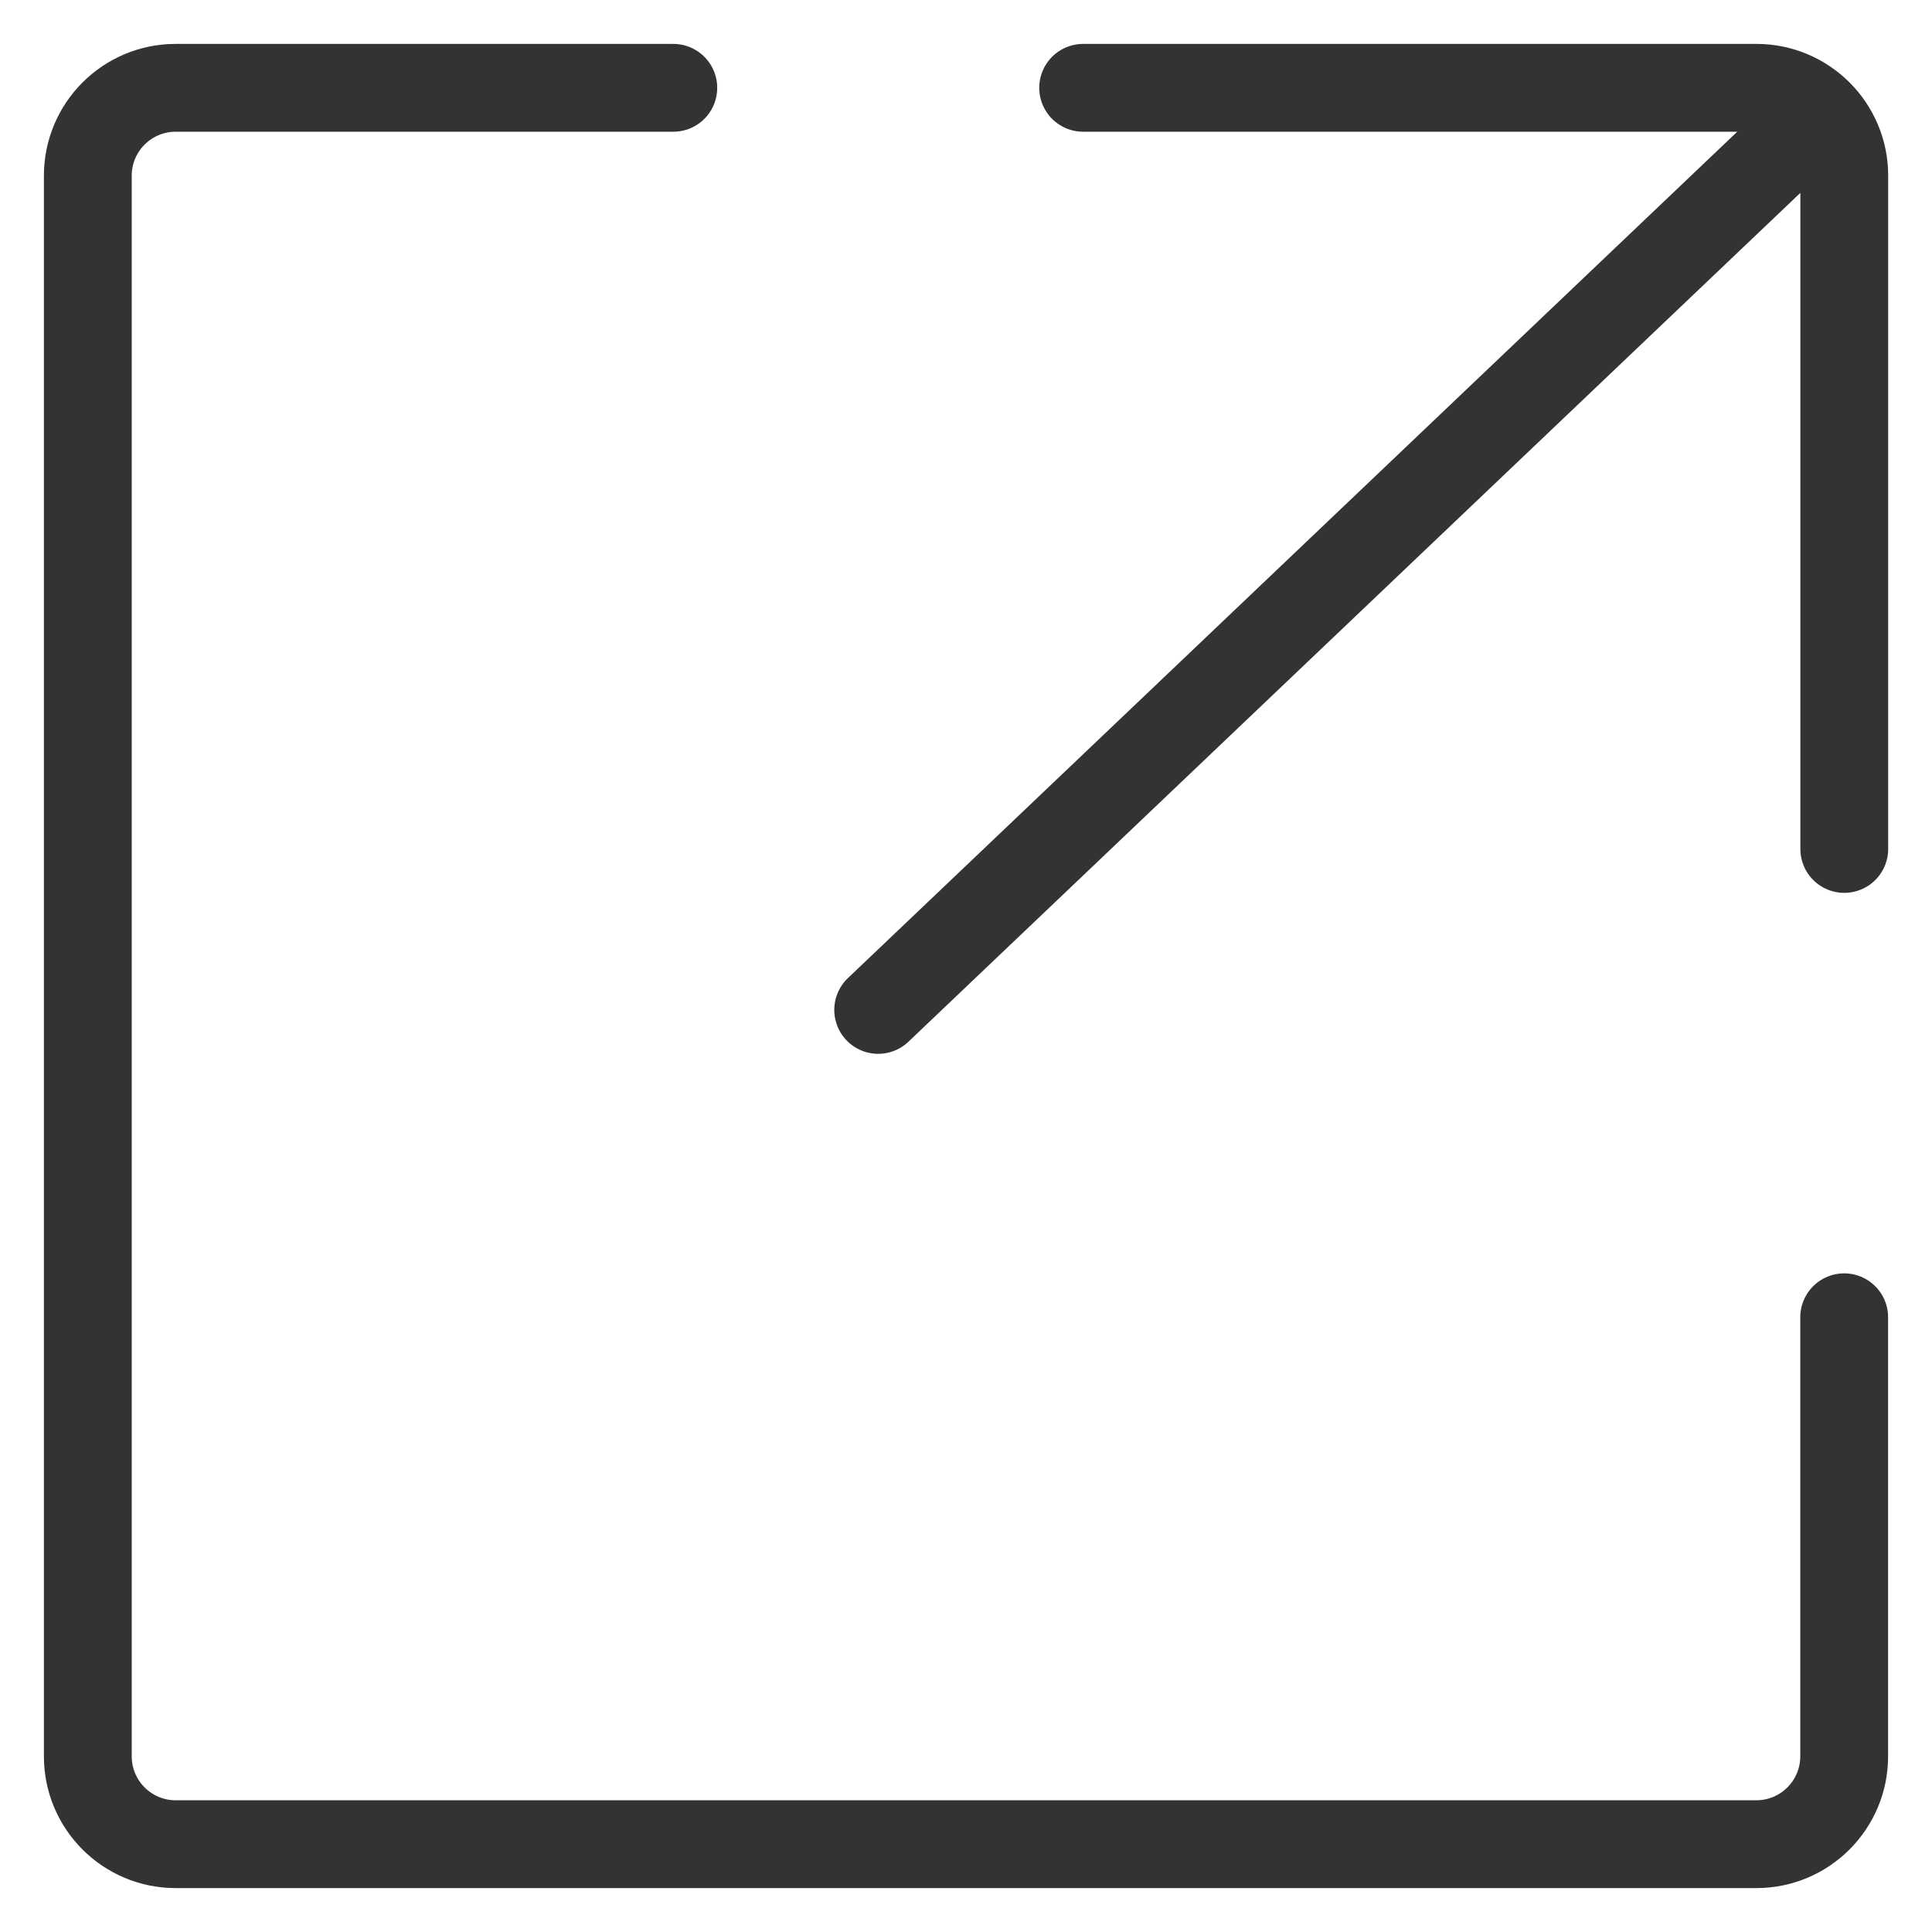 <svg width="22" height="22" viewBox="0 0 22 22" fill="none" xmlns="http://www.w3.org/2000/svg">
<path d="M7.667 1H2C1.448 1 1 1.448 1 2V20C1 20.552 1.448 21 2 21H20C20.552 21 21 20.552 21 20V15" stroke="#333333" stroke-linecap="round"/>
<path d="M12.334 1H20.001C20.553 1 21.001 1.448 21.001 2V9.667" stroke="#333333" stroke-linecap="round"/>
<path d="M20.333 1.666L10 11.5" stroke="#333333" stroke-linecap="round"/>
</svg>